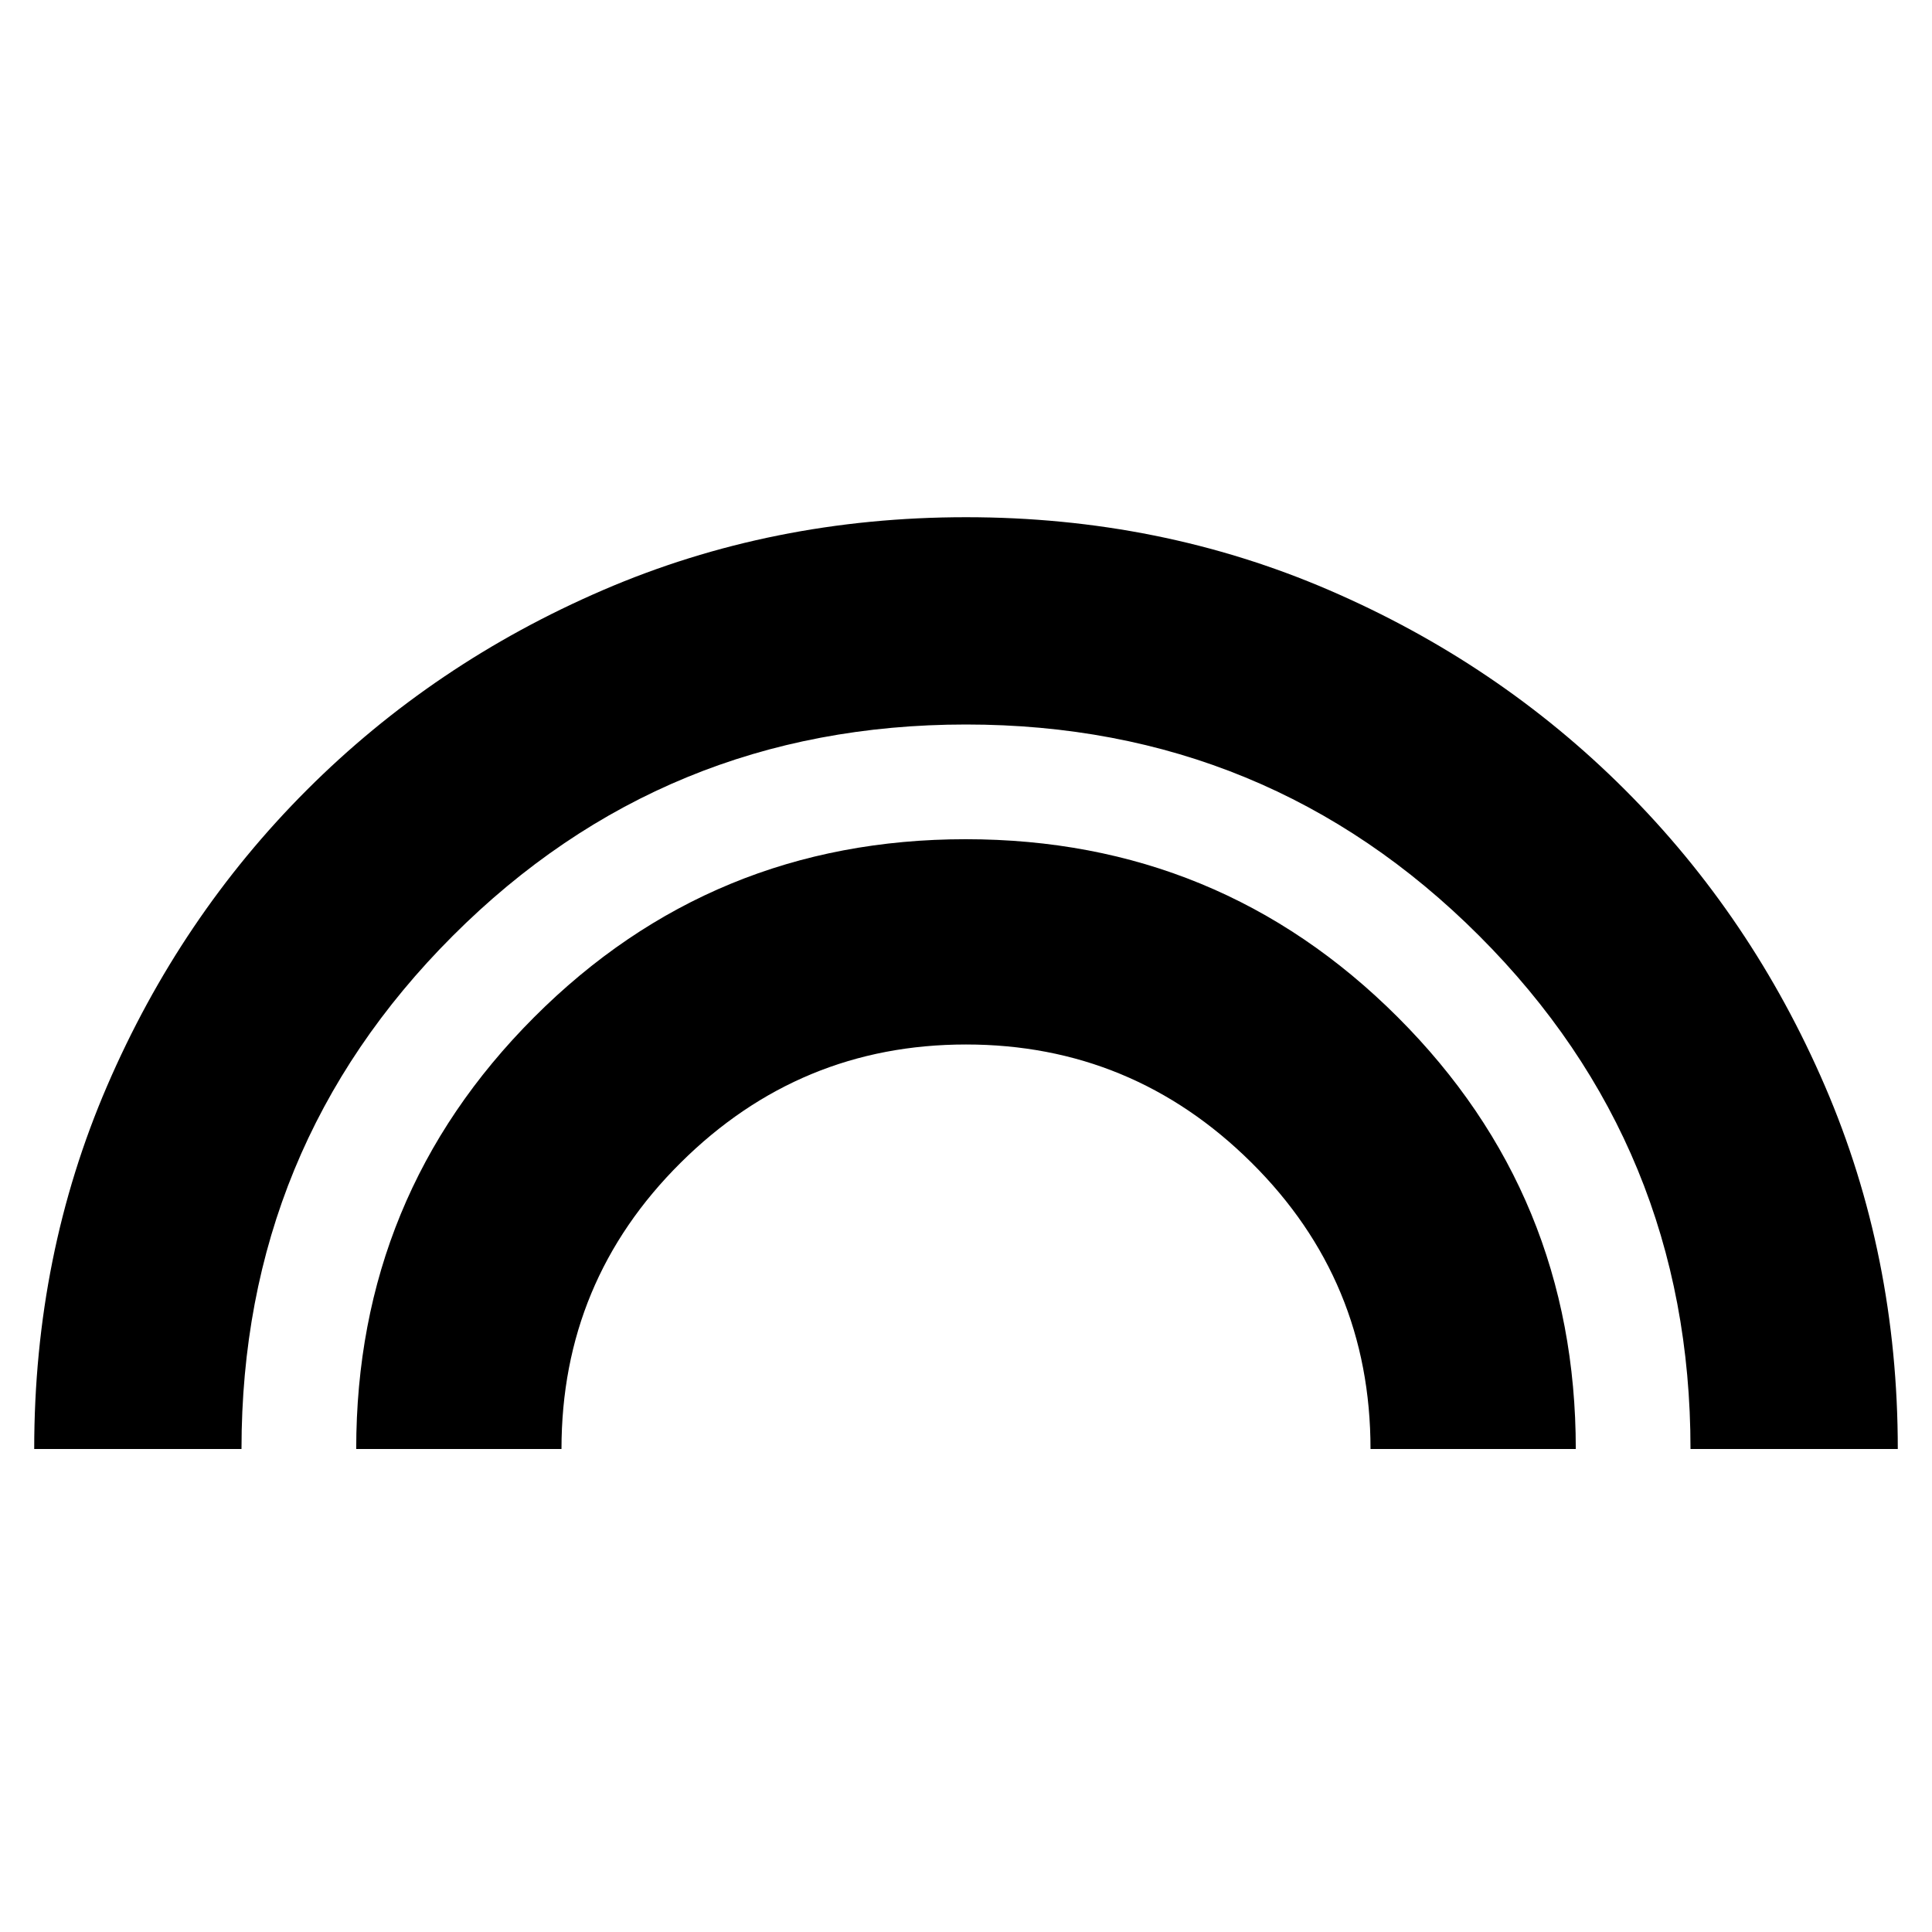<svg xmlns="http://www.w3.org/2000/svg" height="20" viewBox="0 -960 960 960" width="20"><path d="M17-240q0-96.41 36.24-180.44T152.5-567.5q63.03-63.02 147.06-99.26T480-703q96.41 0 180.44 36.24T807.5-567.5q63.02 63.03 99.26 147.06T943-240H840q0-150-105-255T480-600q-150 0-255 105T120-240H17Zm160 0q0-126 88.35-214.5t214.5-88.5Q606-543 694.5-454.61 783-366.21 783-240H681q0-83.64-59.18-142.32Q562.64-441 480-441q-82.64 0-141.82 58.79Q279-323.42 279-240H177Z"/></svg>